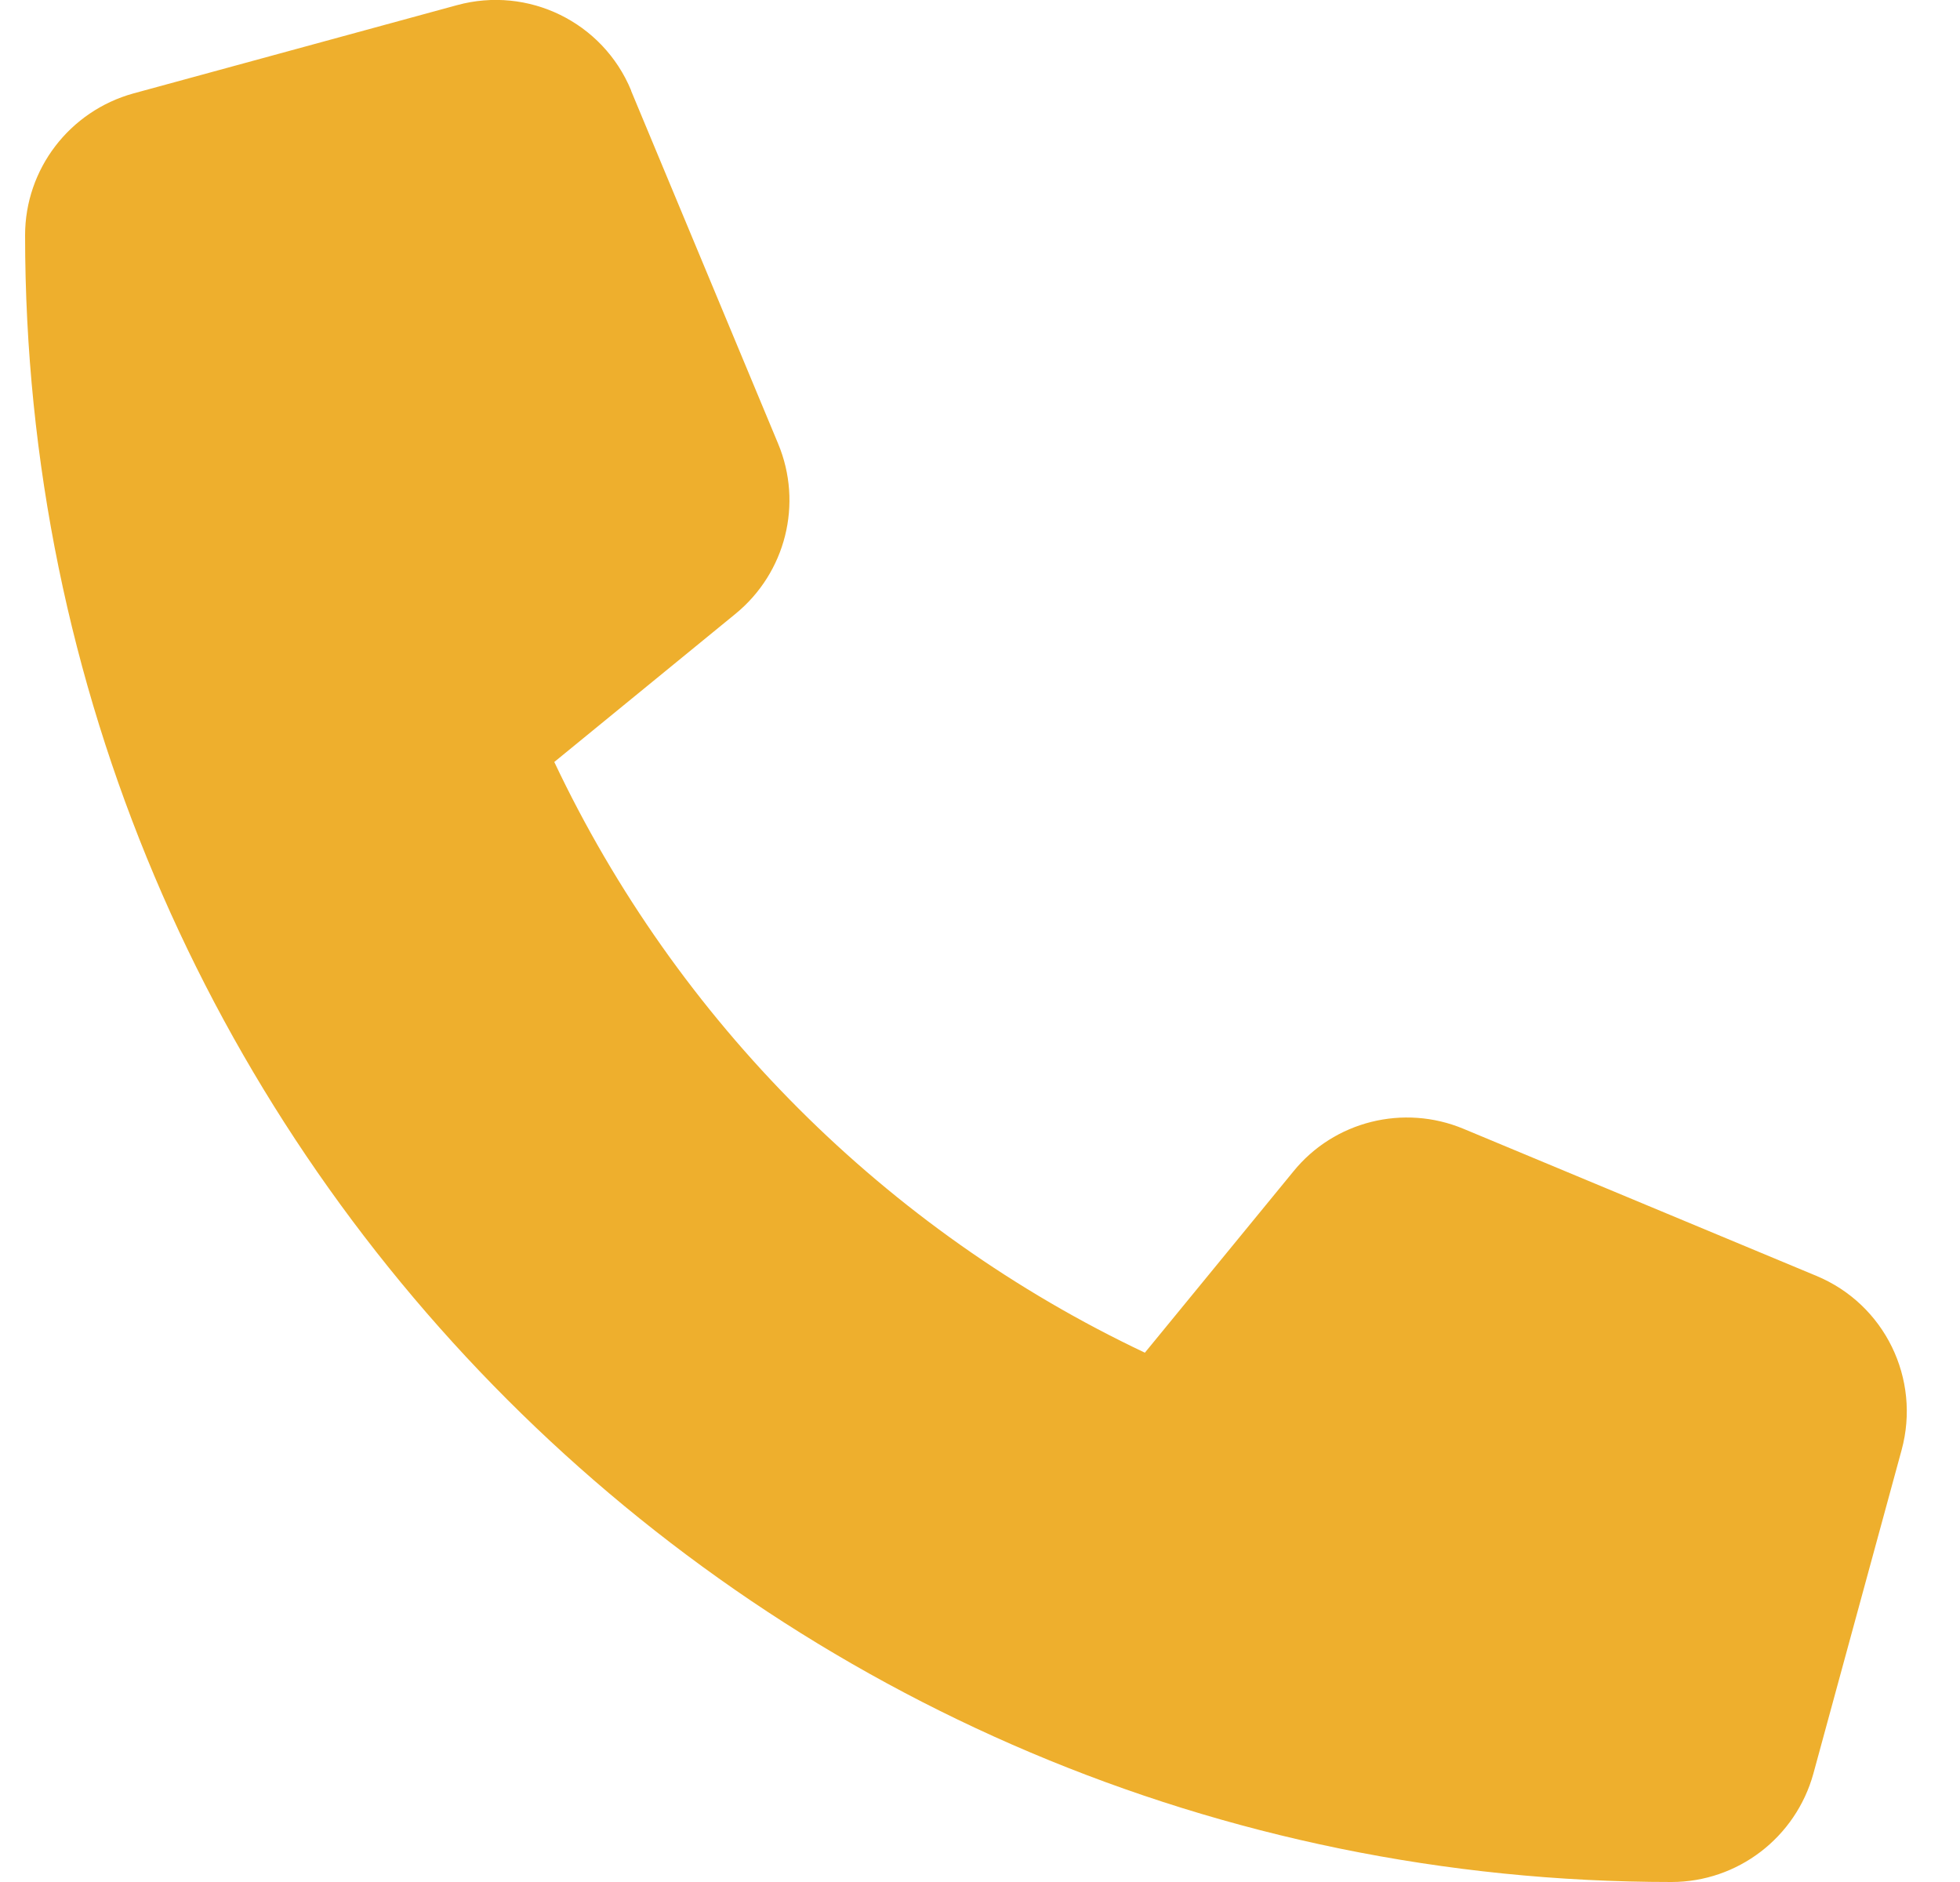 <svg width="25" height="24" viewBox="0 0 25 24" fill="none" xmlns="http://www.w3.org/2000/svg">
<path d="M8.05 1.153C7.689 0.281 6.737 -0.183 5.828 0.066L1.703 1.191C0.887 1.416 0.32 2.156 0.32 3C0.32 14.597 9.723 24 21.32 24C22.164 24 22.905 23.433 23.13 22.617L24.255 18.492C24.503 17.583 24.039 16.631 23.167 16.27L18.667 14.395C17.903 14.077 17.017 14.297 16.497 14.939L14.603 17.25C11.303 15.689 8.631 13.017 7.07 9.717L9.381 7.828C10.023 7.303 10.244 6.422 9.925 5.658L8.05 1.158V1.153Z" fill="#EEAF2D"/>
</svg>
